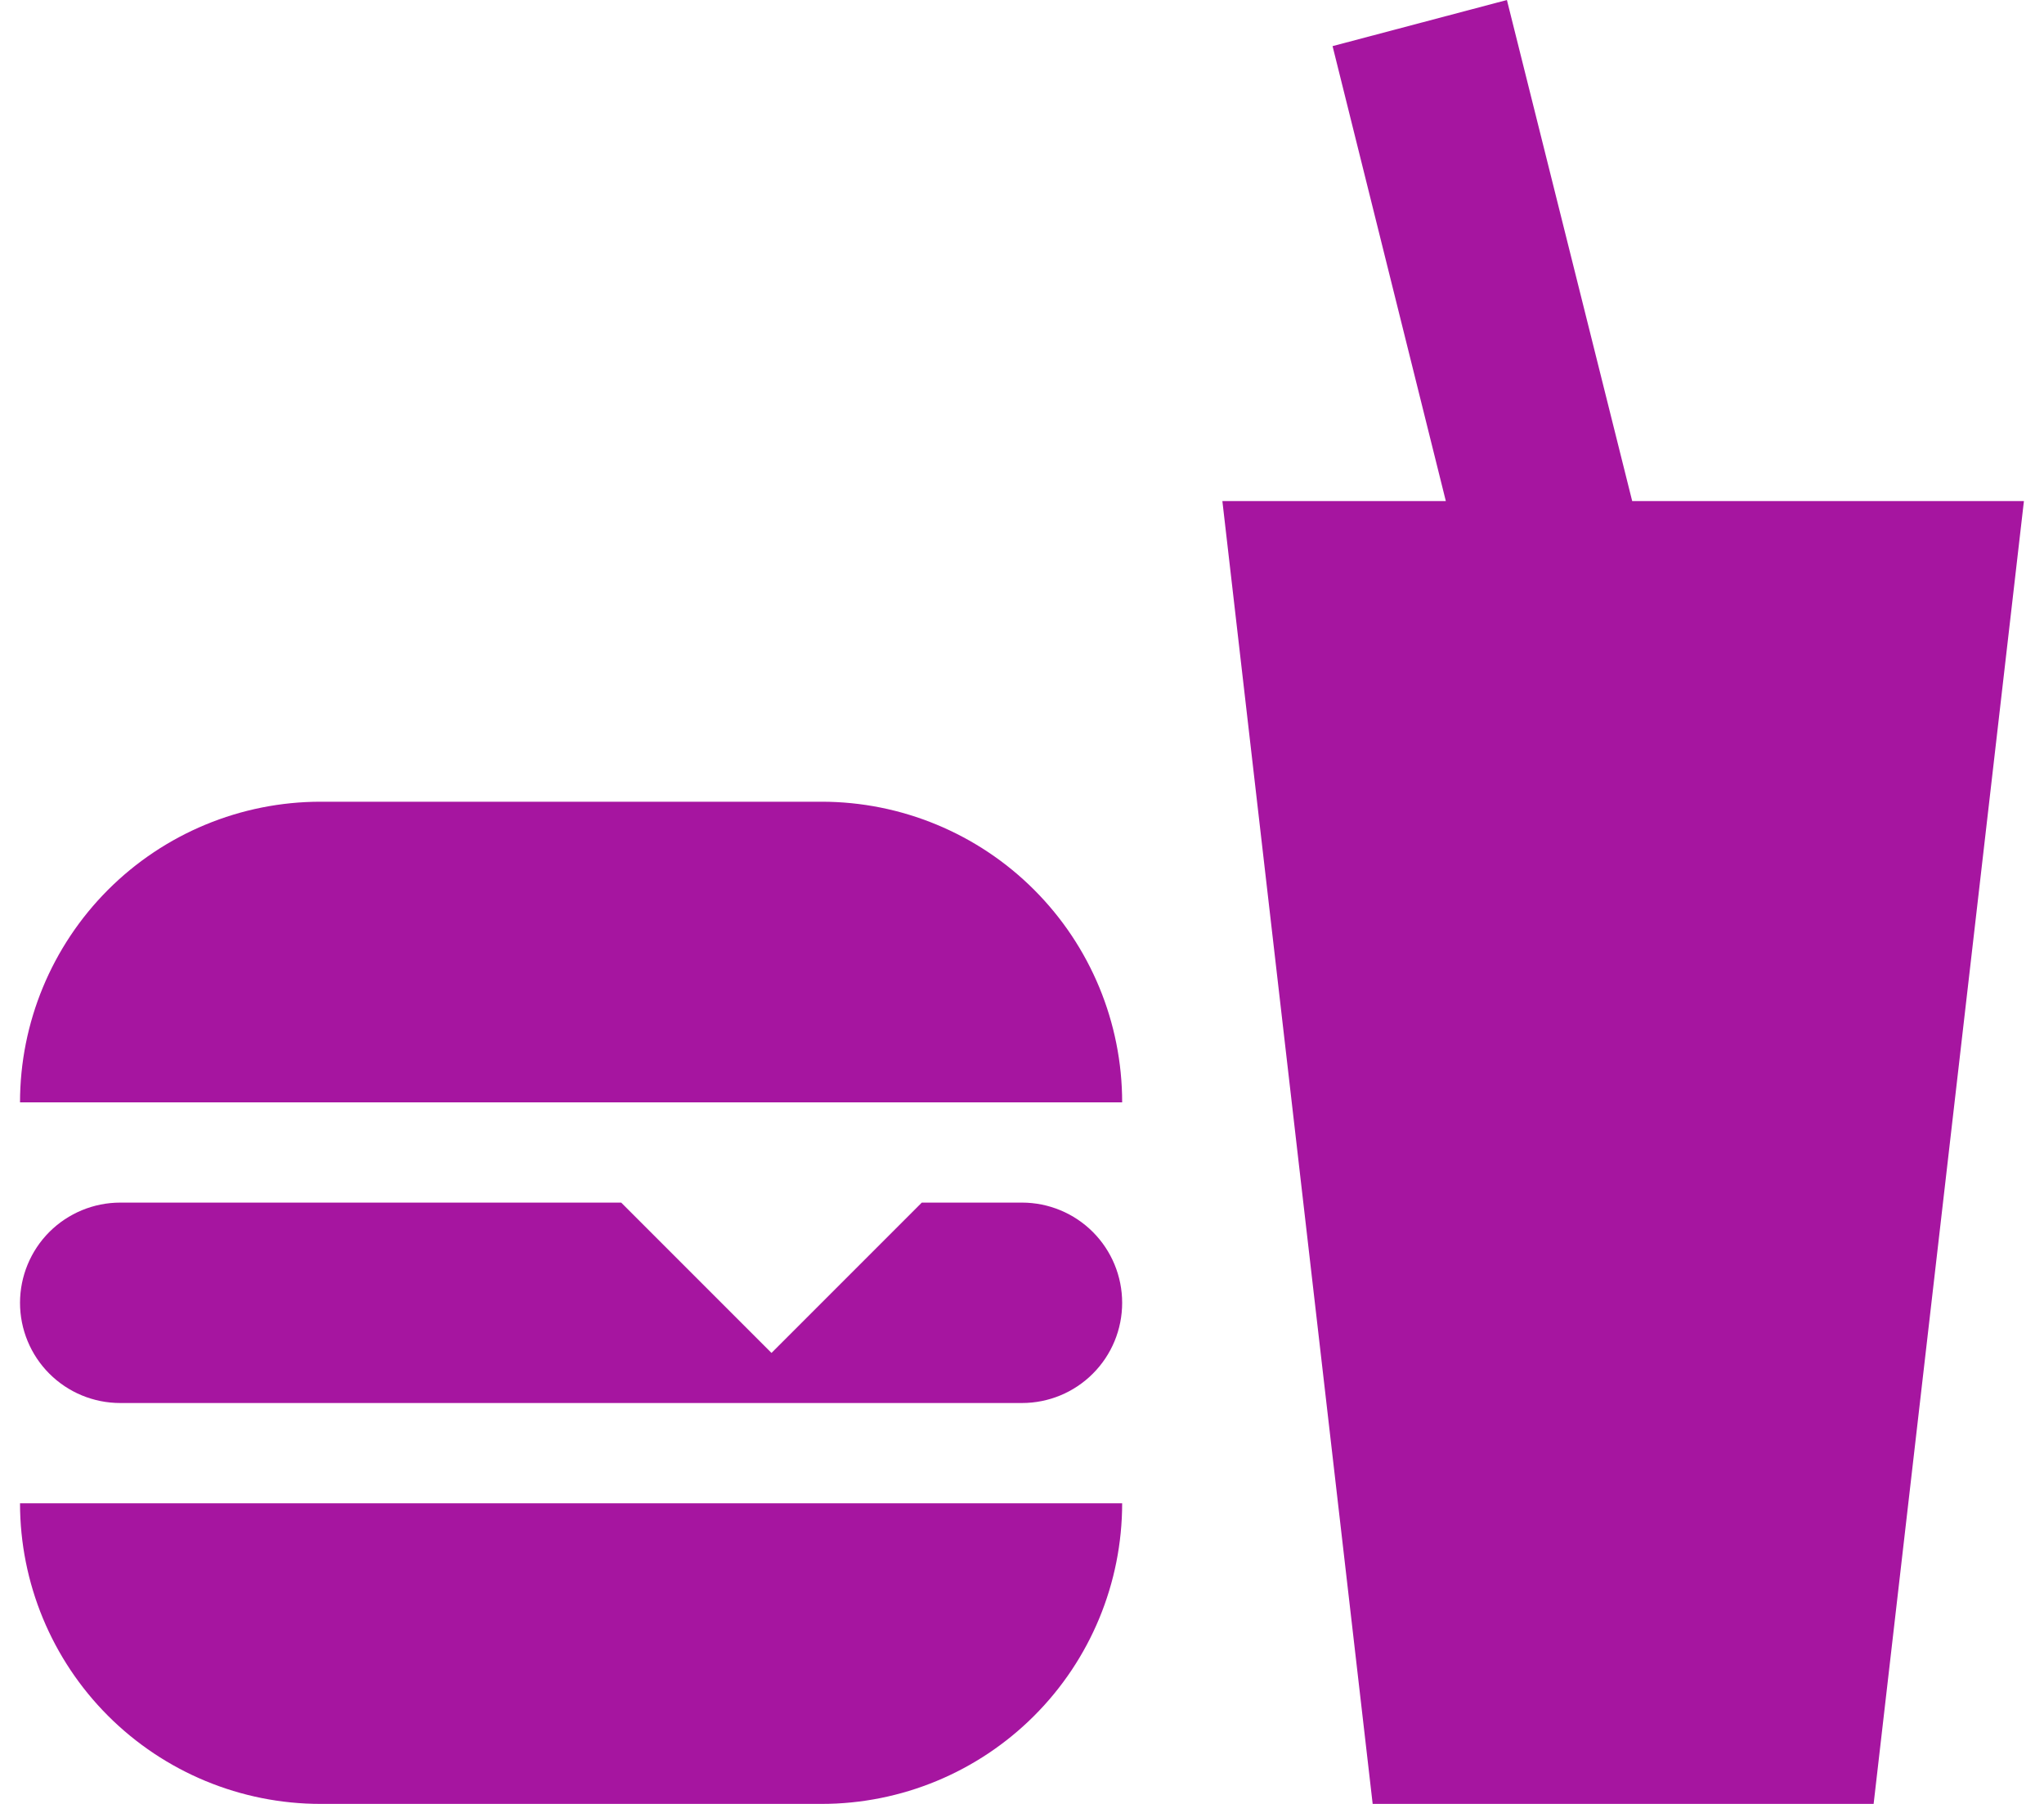 <svg width="34" height="30" viewBox="0 0 34 30" fill="none" xmlns="http://www.w3.org/2000/svg">
<path d="M22.833 30L20.333 8.333H24.05L22.166 0.767L25.066 0L27.15 8.333H33.666L31.166 30H22.833ZM5.333 13.333H13.666C14.992 13.333 16.264 13.86 17.202 14.798C18.14 15.736 18.666 17.007 18.666 18.333H0.333C0.333 17.007 0.86 15.736 1.797 14.798C2.735 13.86 4.007 13.333 5.333 13.333ZM18.666 25C18.666 26.326 18.14 27.598 17.202 28.535C16.264 29.473 14.992 30 13.666 30H5.333C4.007 30 2.735 29.473 1.797 28.535C0.86 27.598 0.333 26.326 0.333 25H18.666ZM2 20H10.333L12.833 22.5L15.333 20H17C17.442 20 17.866 20.176 18.178 20.488C18.491 20.801 18.666 21.225 18.666 21.667C18.666 22.109 18.491 22.533 18.178 22.845C17.866 23.158 17.442 23.333 17 23.333H2C1.558 23.333 1.134 23.158 0.821 22.845C0.509 22.533 0.333 22.109 0.333 21.667C0.333 21.225 0.509 20.801 0.821 20.488C1.134 20.176 1.558 20 2 20Z" fill="#A615A0"/>
</svg>
